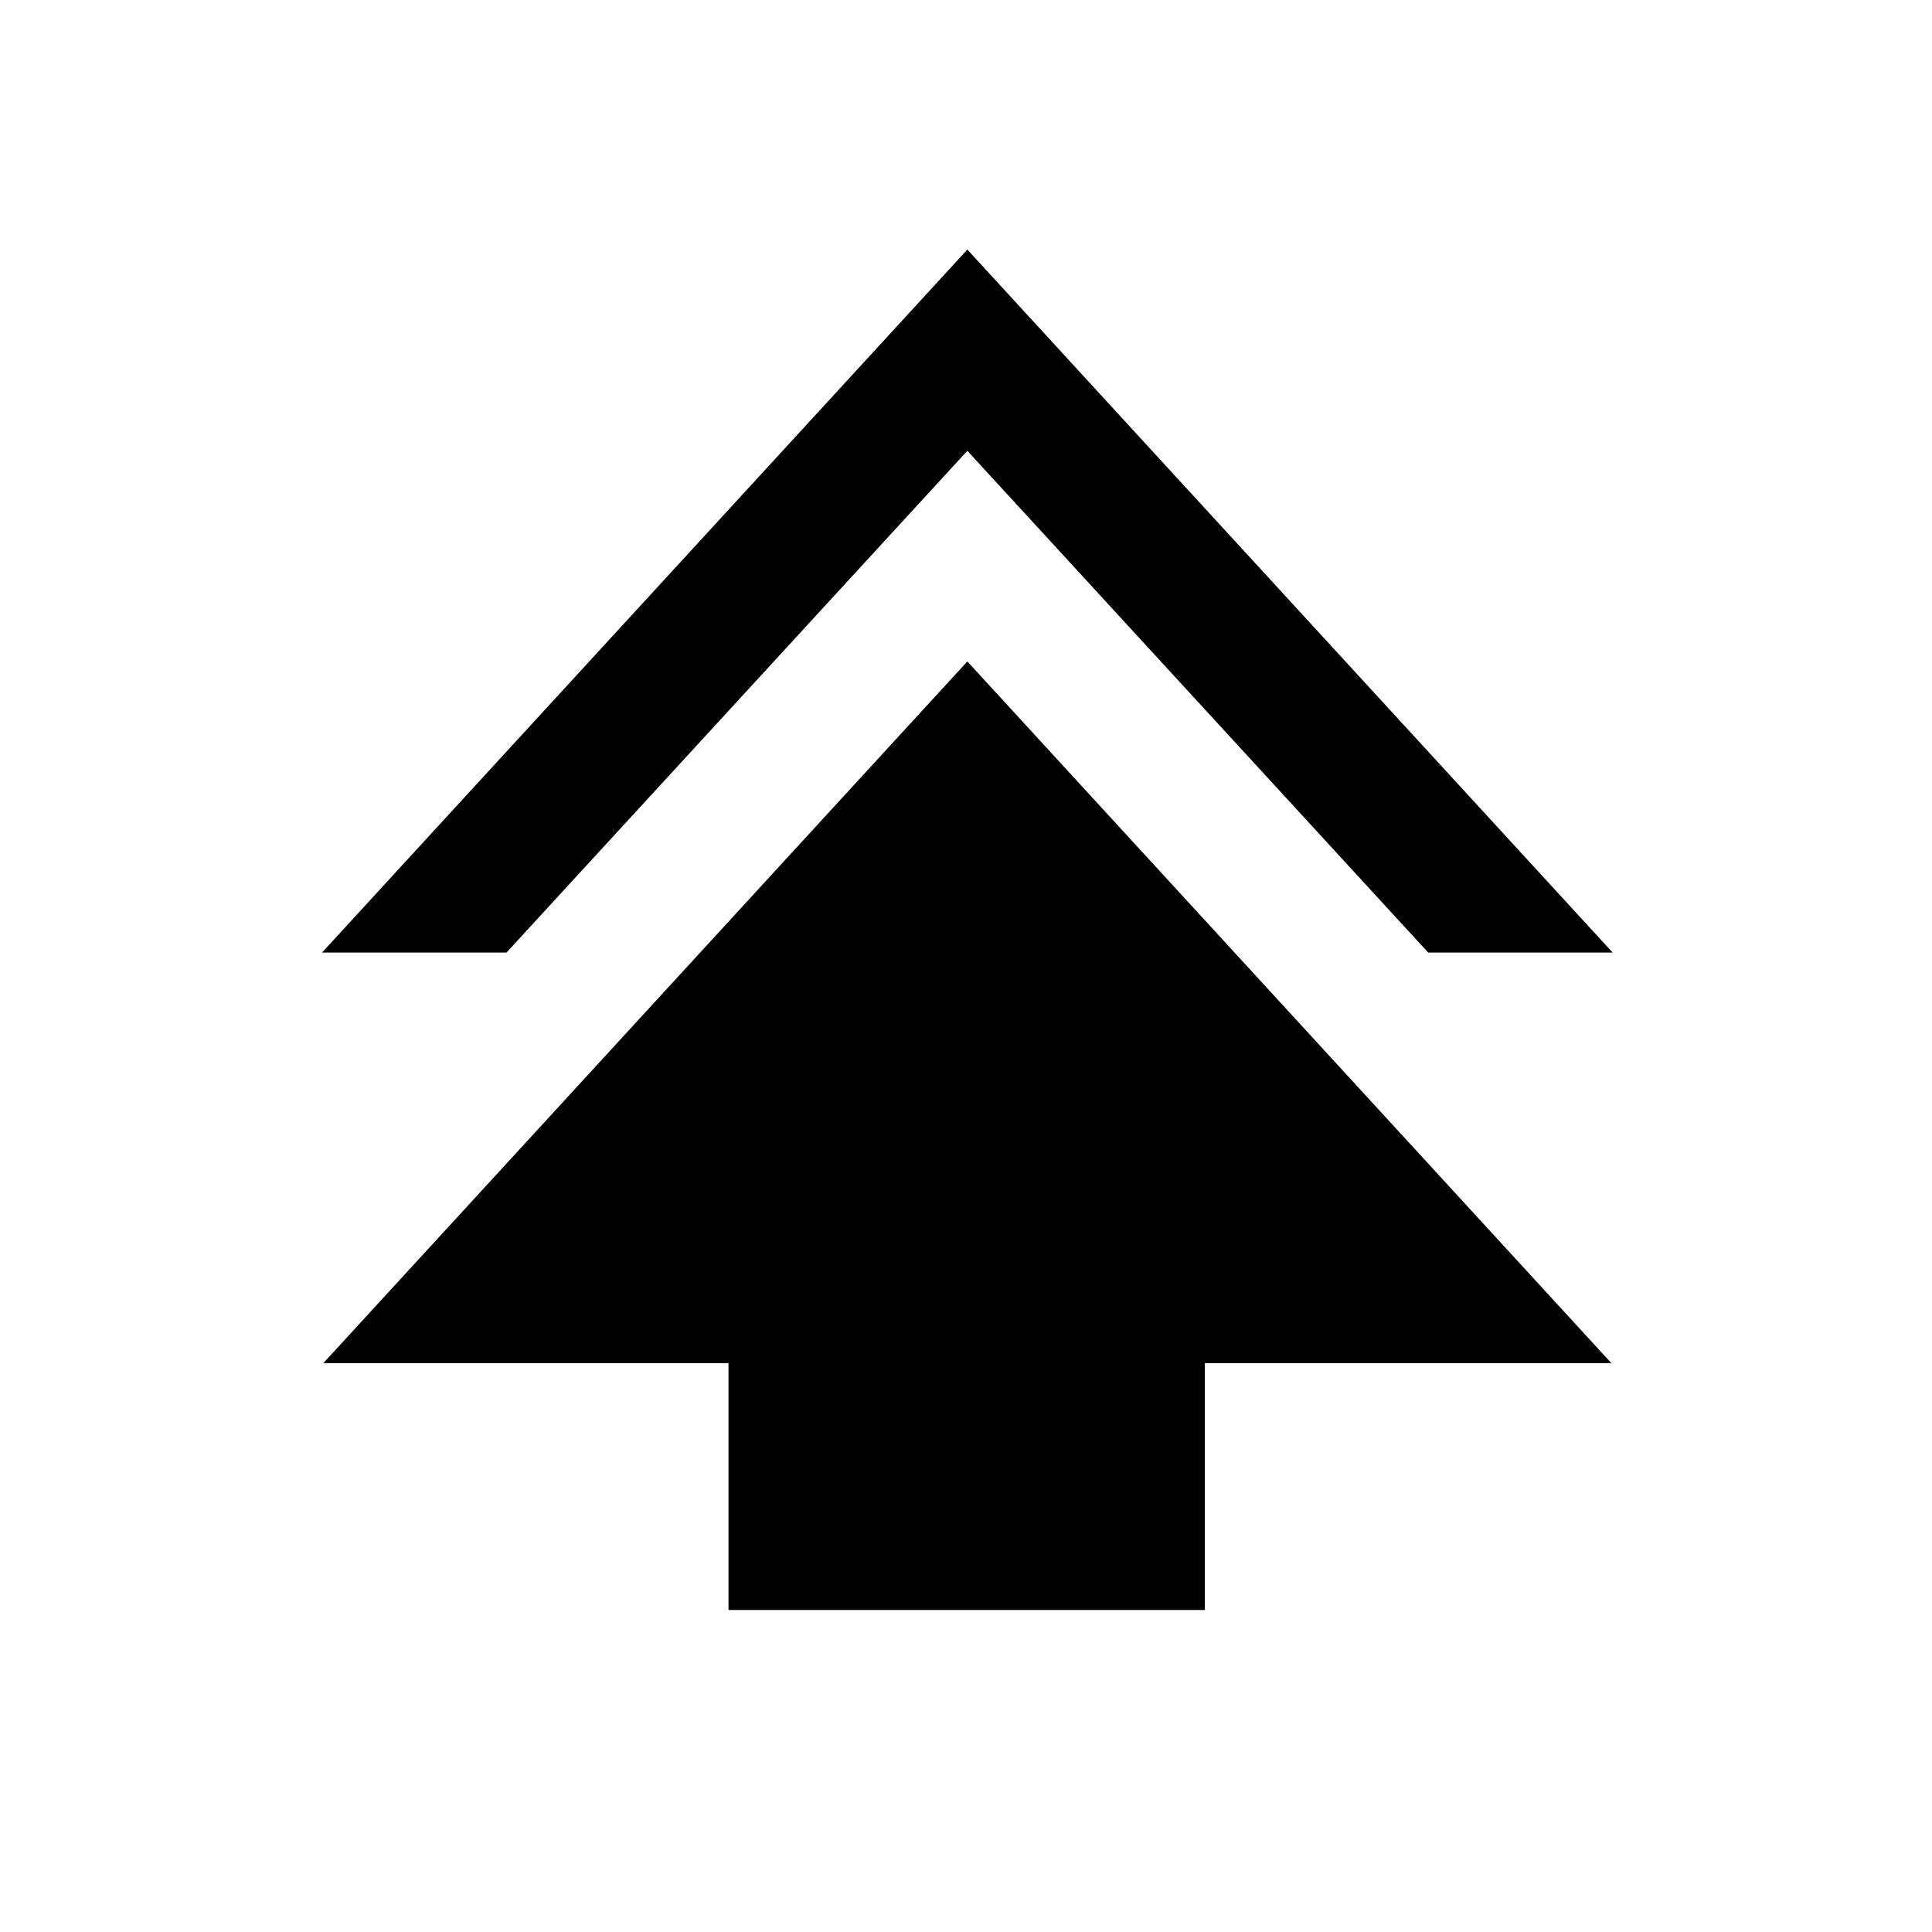 <svg xmlns="http://www.w3.org/2000/svg" height="40" viewBox="0 -960 960 960" width="40"><path d="M362-160v-122.67H160.67l320-348.66 320 348.66h-202V-160H362ZM160-486.67 480.67-836l320.66 349.33h-91.66L480.67-736l-229 249.33H160Z"/></svg>